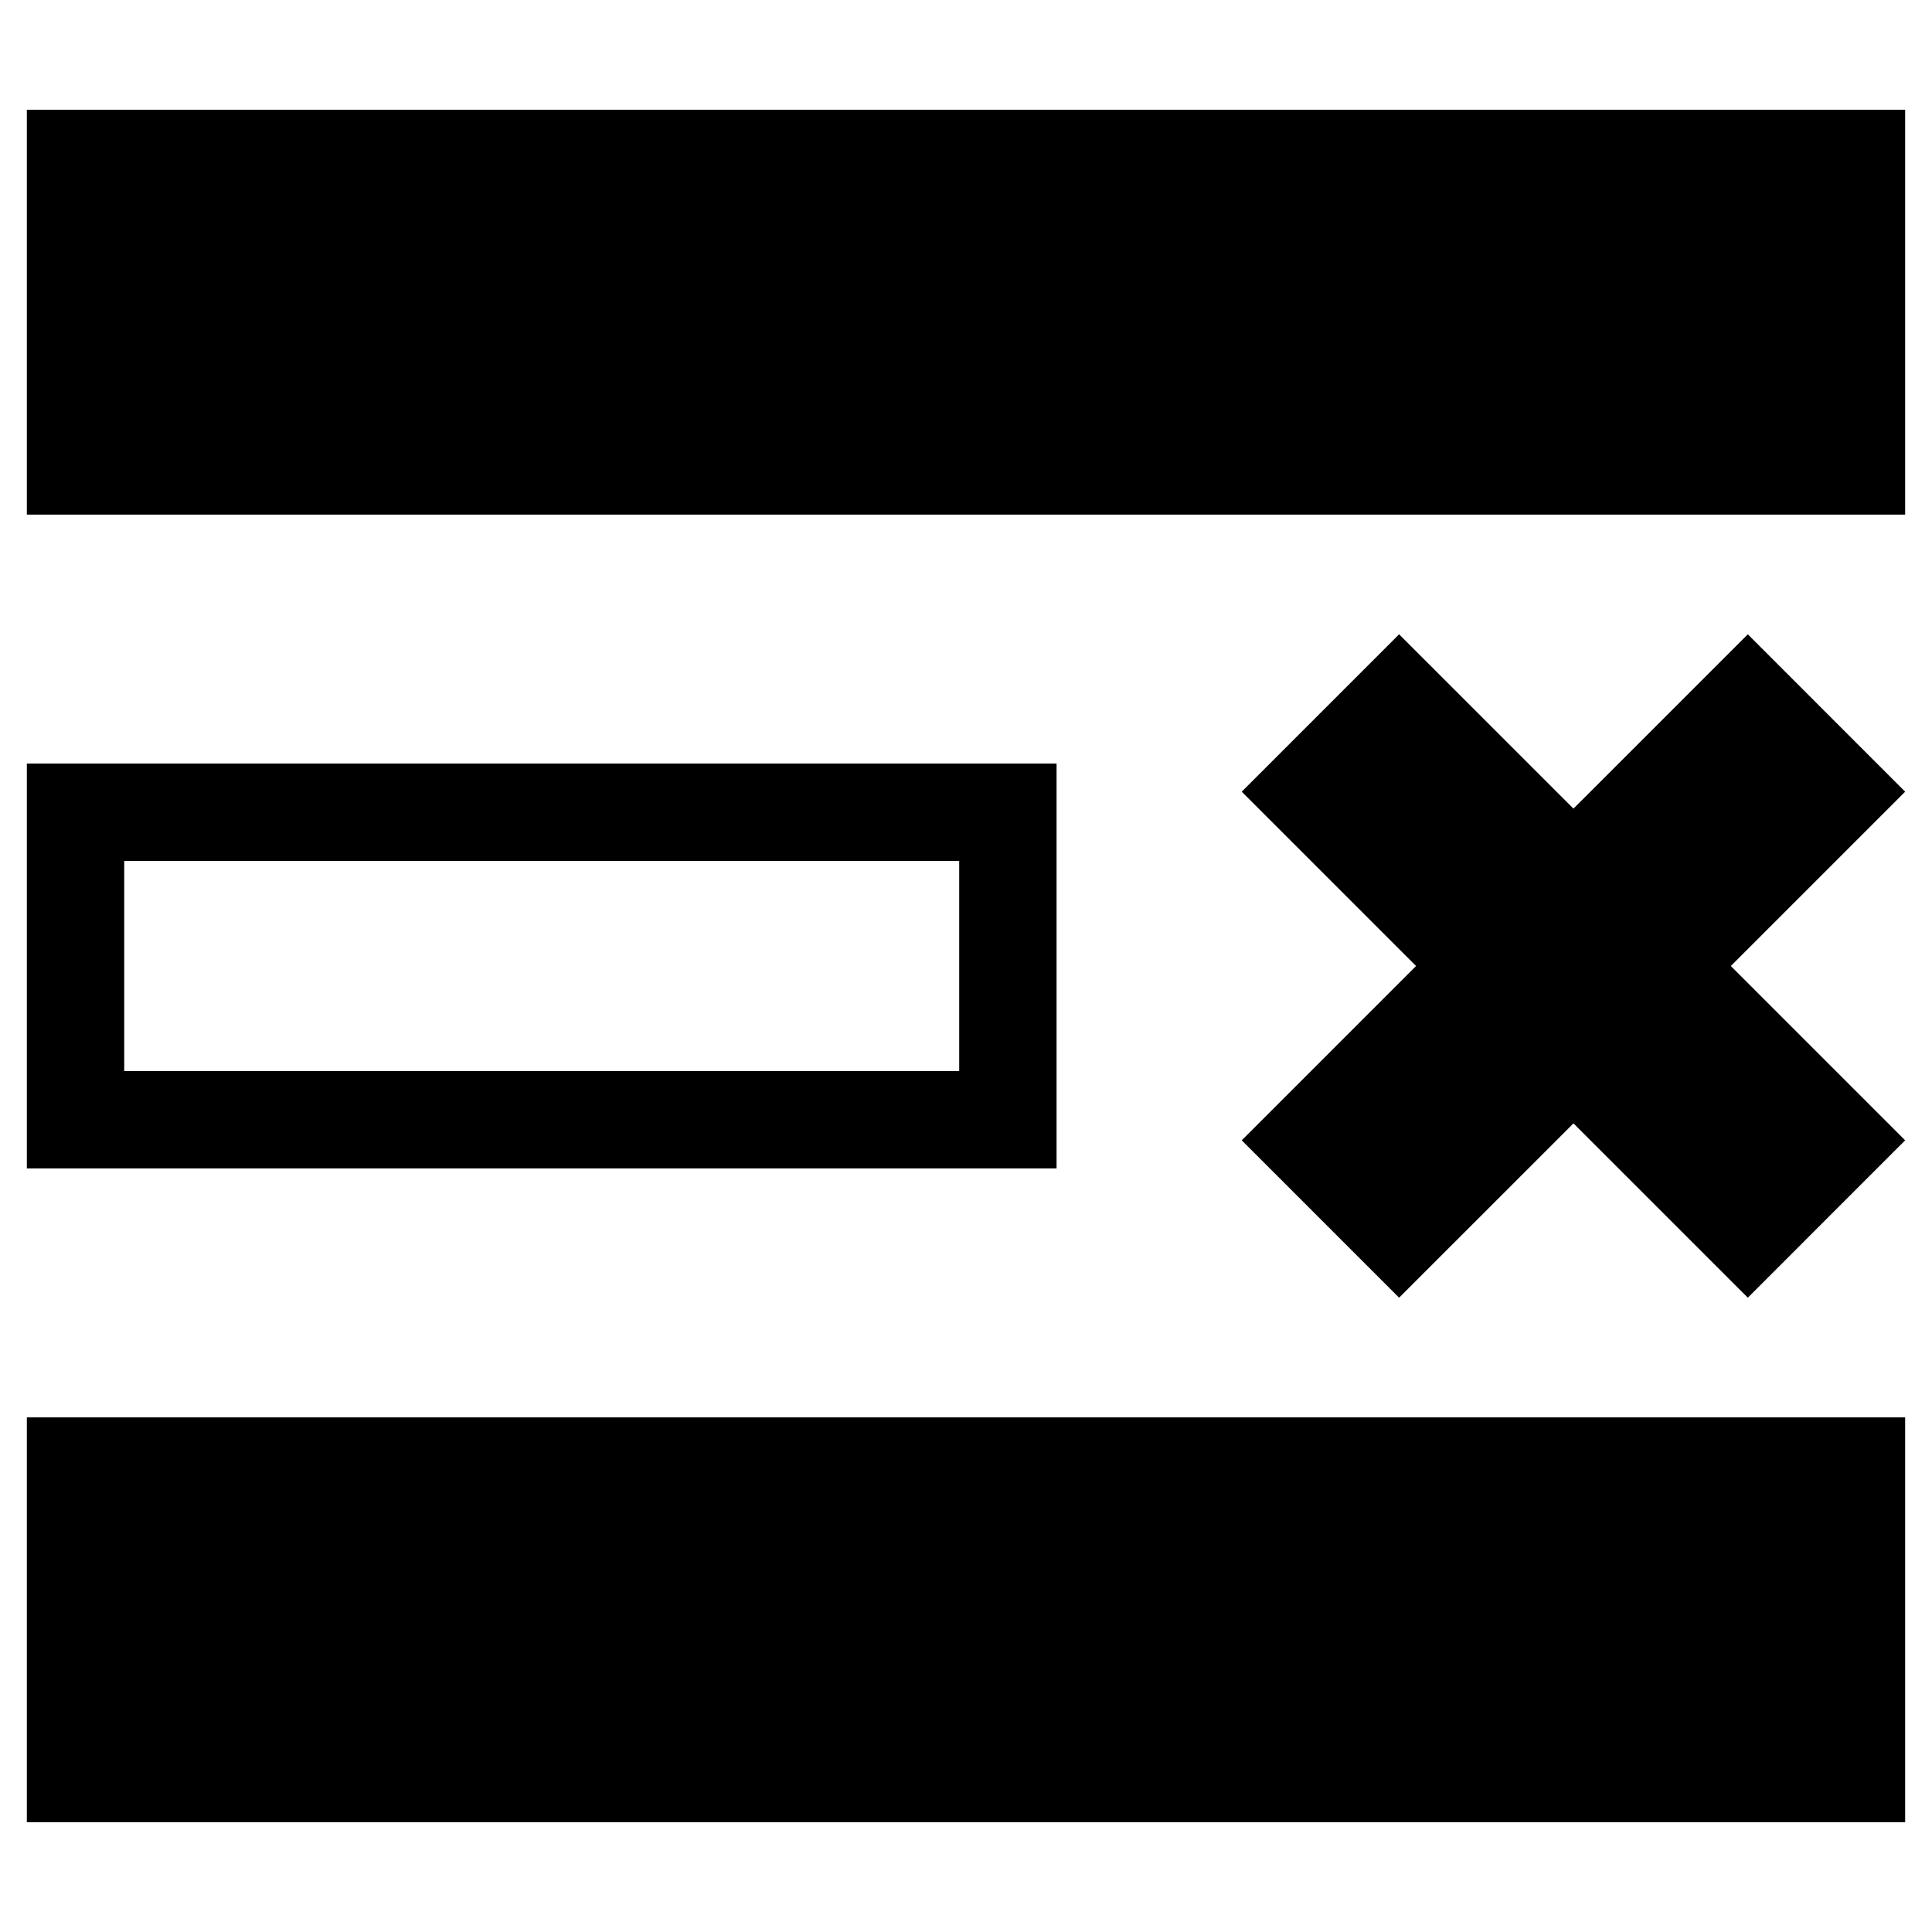<?xml version="1.0" encoding="utf-8"?>
<!-- Generator: Adobe Illustrator 16.0.0, SVG Export Plug-In . SVG Version: 6.00 Build 0)  -->
<!DOCTYPE svg PUBLIC "-//W3C//DTD SVG 1.1//EN" "http://www.w3.org/Graphics/SVG/1.1/DTD/svg11.dtd">
<svg version="1.1" id="Layer_1" xmlns="http://www.w3.org/2000/svg" xmlns:xlink="http://www.w3.org/1999/xlink" x="0px" y="0px"
	 width="96px" height="96px" viewBox="0 0 96 96" enable-background="new 0 0 96 96" xml:space="preserve">
<g>
	<g>
		<rect x="1.334" y="5.453" width="93.332" height="20.118"/>
		<rect x="1.334" y="70.429" width="93.332" height="20.118"/>
		<path d="M1.334,37.941v20.117H52.5V37.941H1.334z M47.662,42.779v10.441H6.172V42.779H47.662z"/>
		<polygon points="61.701,39.338 70.363,48 61.701,56.662 69.521,64.482 78.184,55.82 86.848,64.482 94.666,56.662 86.004,48 
			94.666,39.338 86.848,31.518 78.184,40.18 69.521,31.518 		"/>
	</g>
</g>
</svg>
